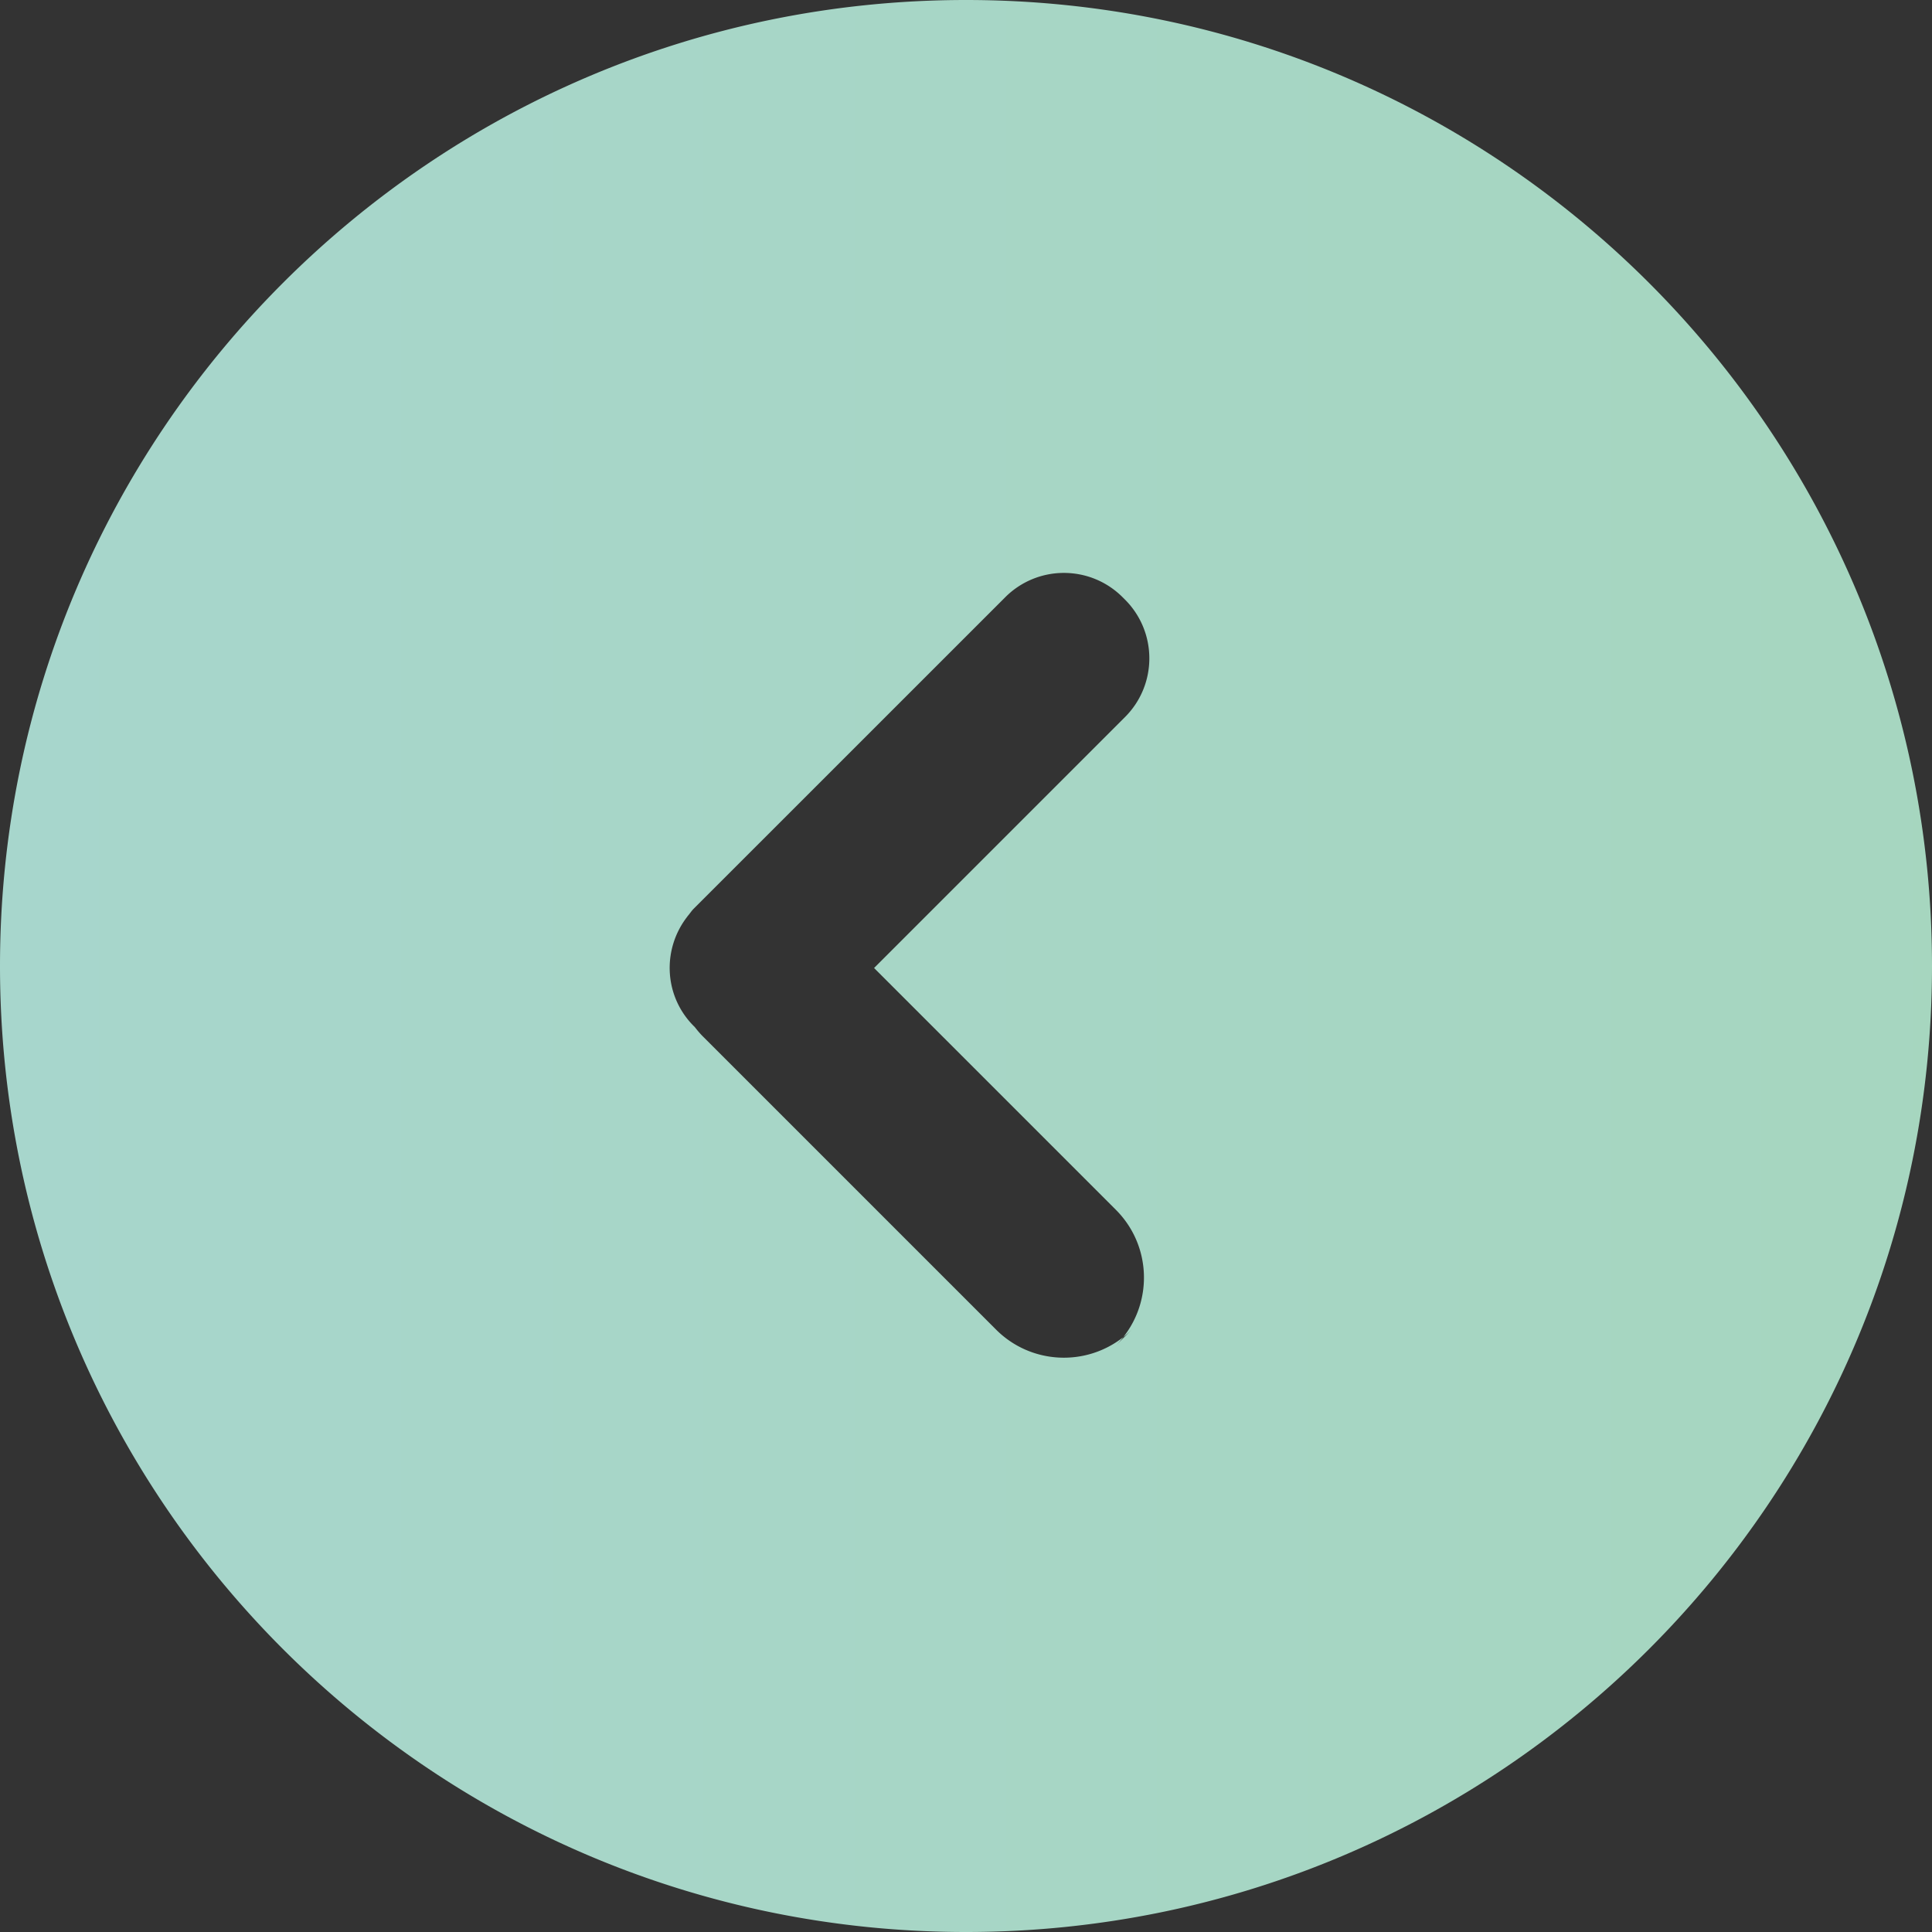 <svg xmlns="http://www.w3.org/2000/svg" xml:space="preserve" stroke-miterlimit="10" style="fill-rule:nonzero;clip-rule:evenodd;stroke-linecap:round;stroke-linejoin:round" viewBox="0 0 1024 1024"><rect x="0" y="0" width="1024" height="1024" fill="#333333" stroke="none"/><defs><linearGradient id="a" x1="259" x2="1283" y1="306.36" y2="306.36" gradientTransform="translate(-259 205.64)" gradientUnits="userSpaceOnUse"><stop offset="0" stop-color="#c5fff3"/><stop offset="1" stop-color="#c3ffe3"/></linearGradient></defs><path fill="url(#a)" d="M512 0C229.23 0 0 229.23 0 512s229.23 512 512 512 512-229.23 512-512S794.77 0 512 0Zm51.906 303.656c11.265 0 22.531 4.312 31.125 12.906l1.25 1.25c17.189 17.19 17.189 45.061 0 62.25l-133 133 128.157 128.157c18.44 18.441 19.739 47.506 3.937 67.469a51.502 51.502 0 0 0 4.5-3.969l-8.437 8.437c1.42-1.421 2.719-2.93 3.937-4.468-19.962 15.775-49.007 14.462-67.437-3.969L372.562 549.344c-1.563-1.564-2.963-3.233-4.281-4.938l-.562-.562c-16.005-16.005-16.893-41.157-3.094-58.438-.159.156-.342.28-.5.438l.719-.719c.958-1.18 1.776-2.433 2.875-3.531l165.062-165.032a43.9 43.9 0 0 1 31.125-12.906Z" opacity=".799"/></svg>